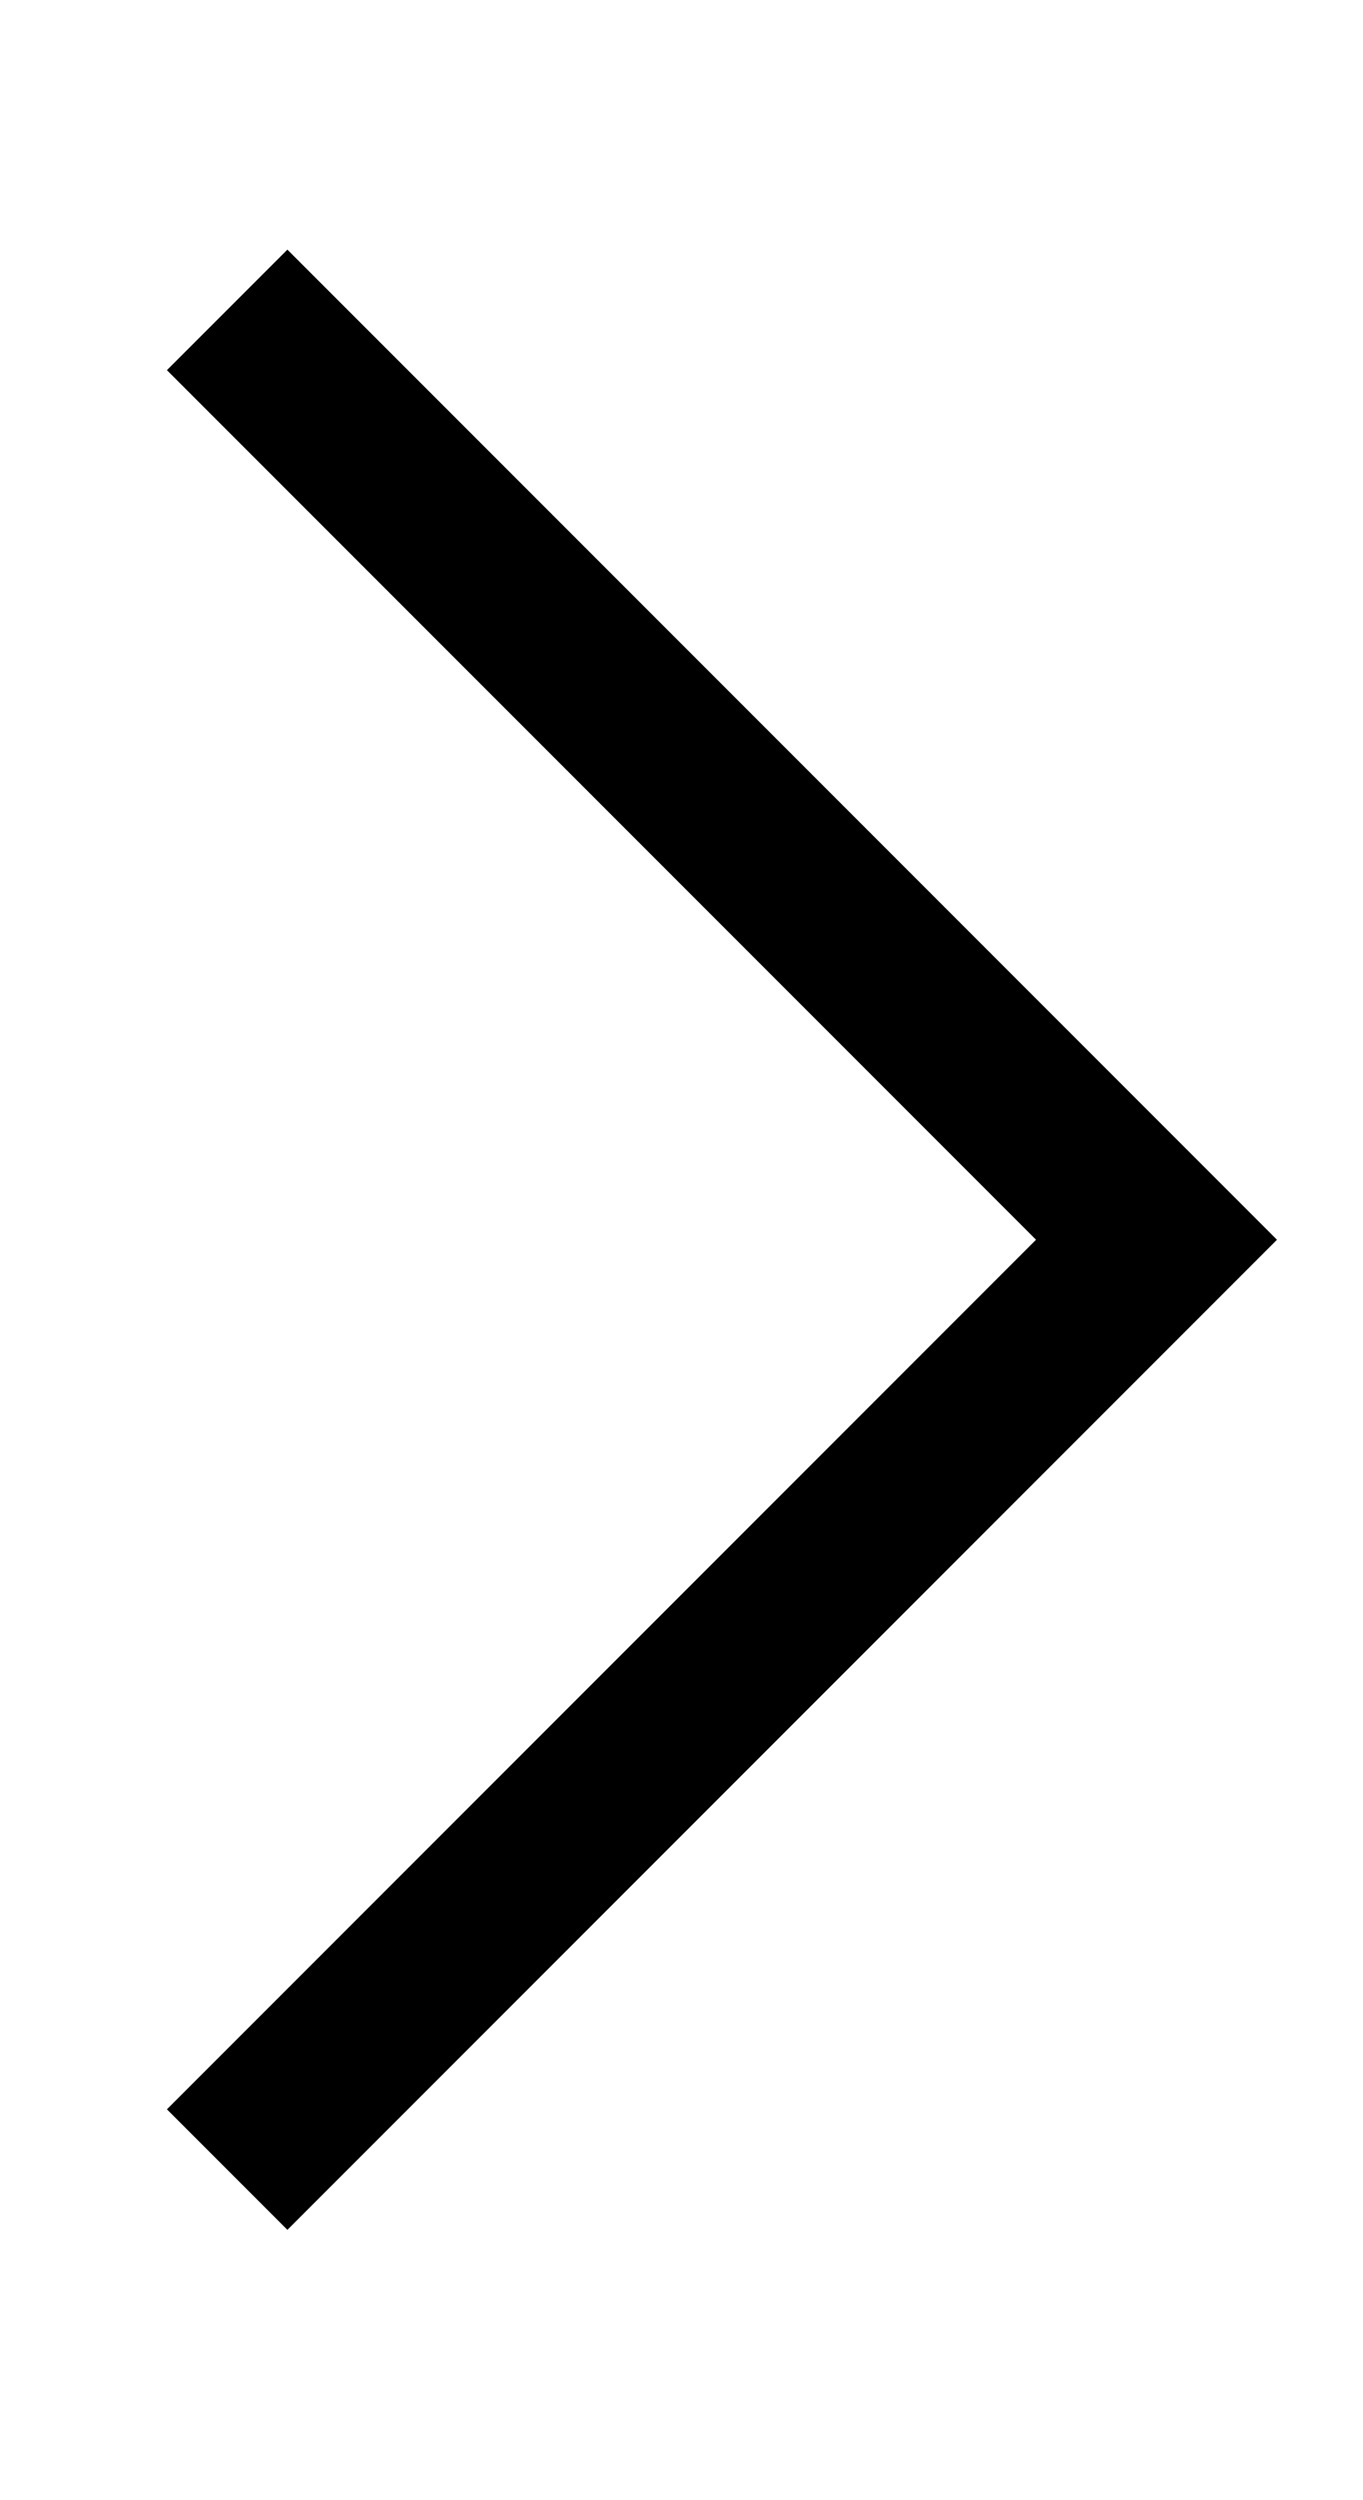 <svg width="12" height="22" viewBox="0 0 12 22" fill="none" xmlns="http://www.w3.org/2000/svg">
<g id="link-next-svgrepo-com 1">
<path id="Vector" d="M2 2.727L10.182 10.909L2 19.091" stroke="black" stroke-width="1.5"/>
</g>
</svg>
